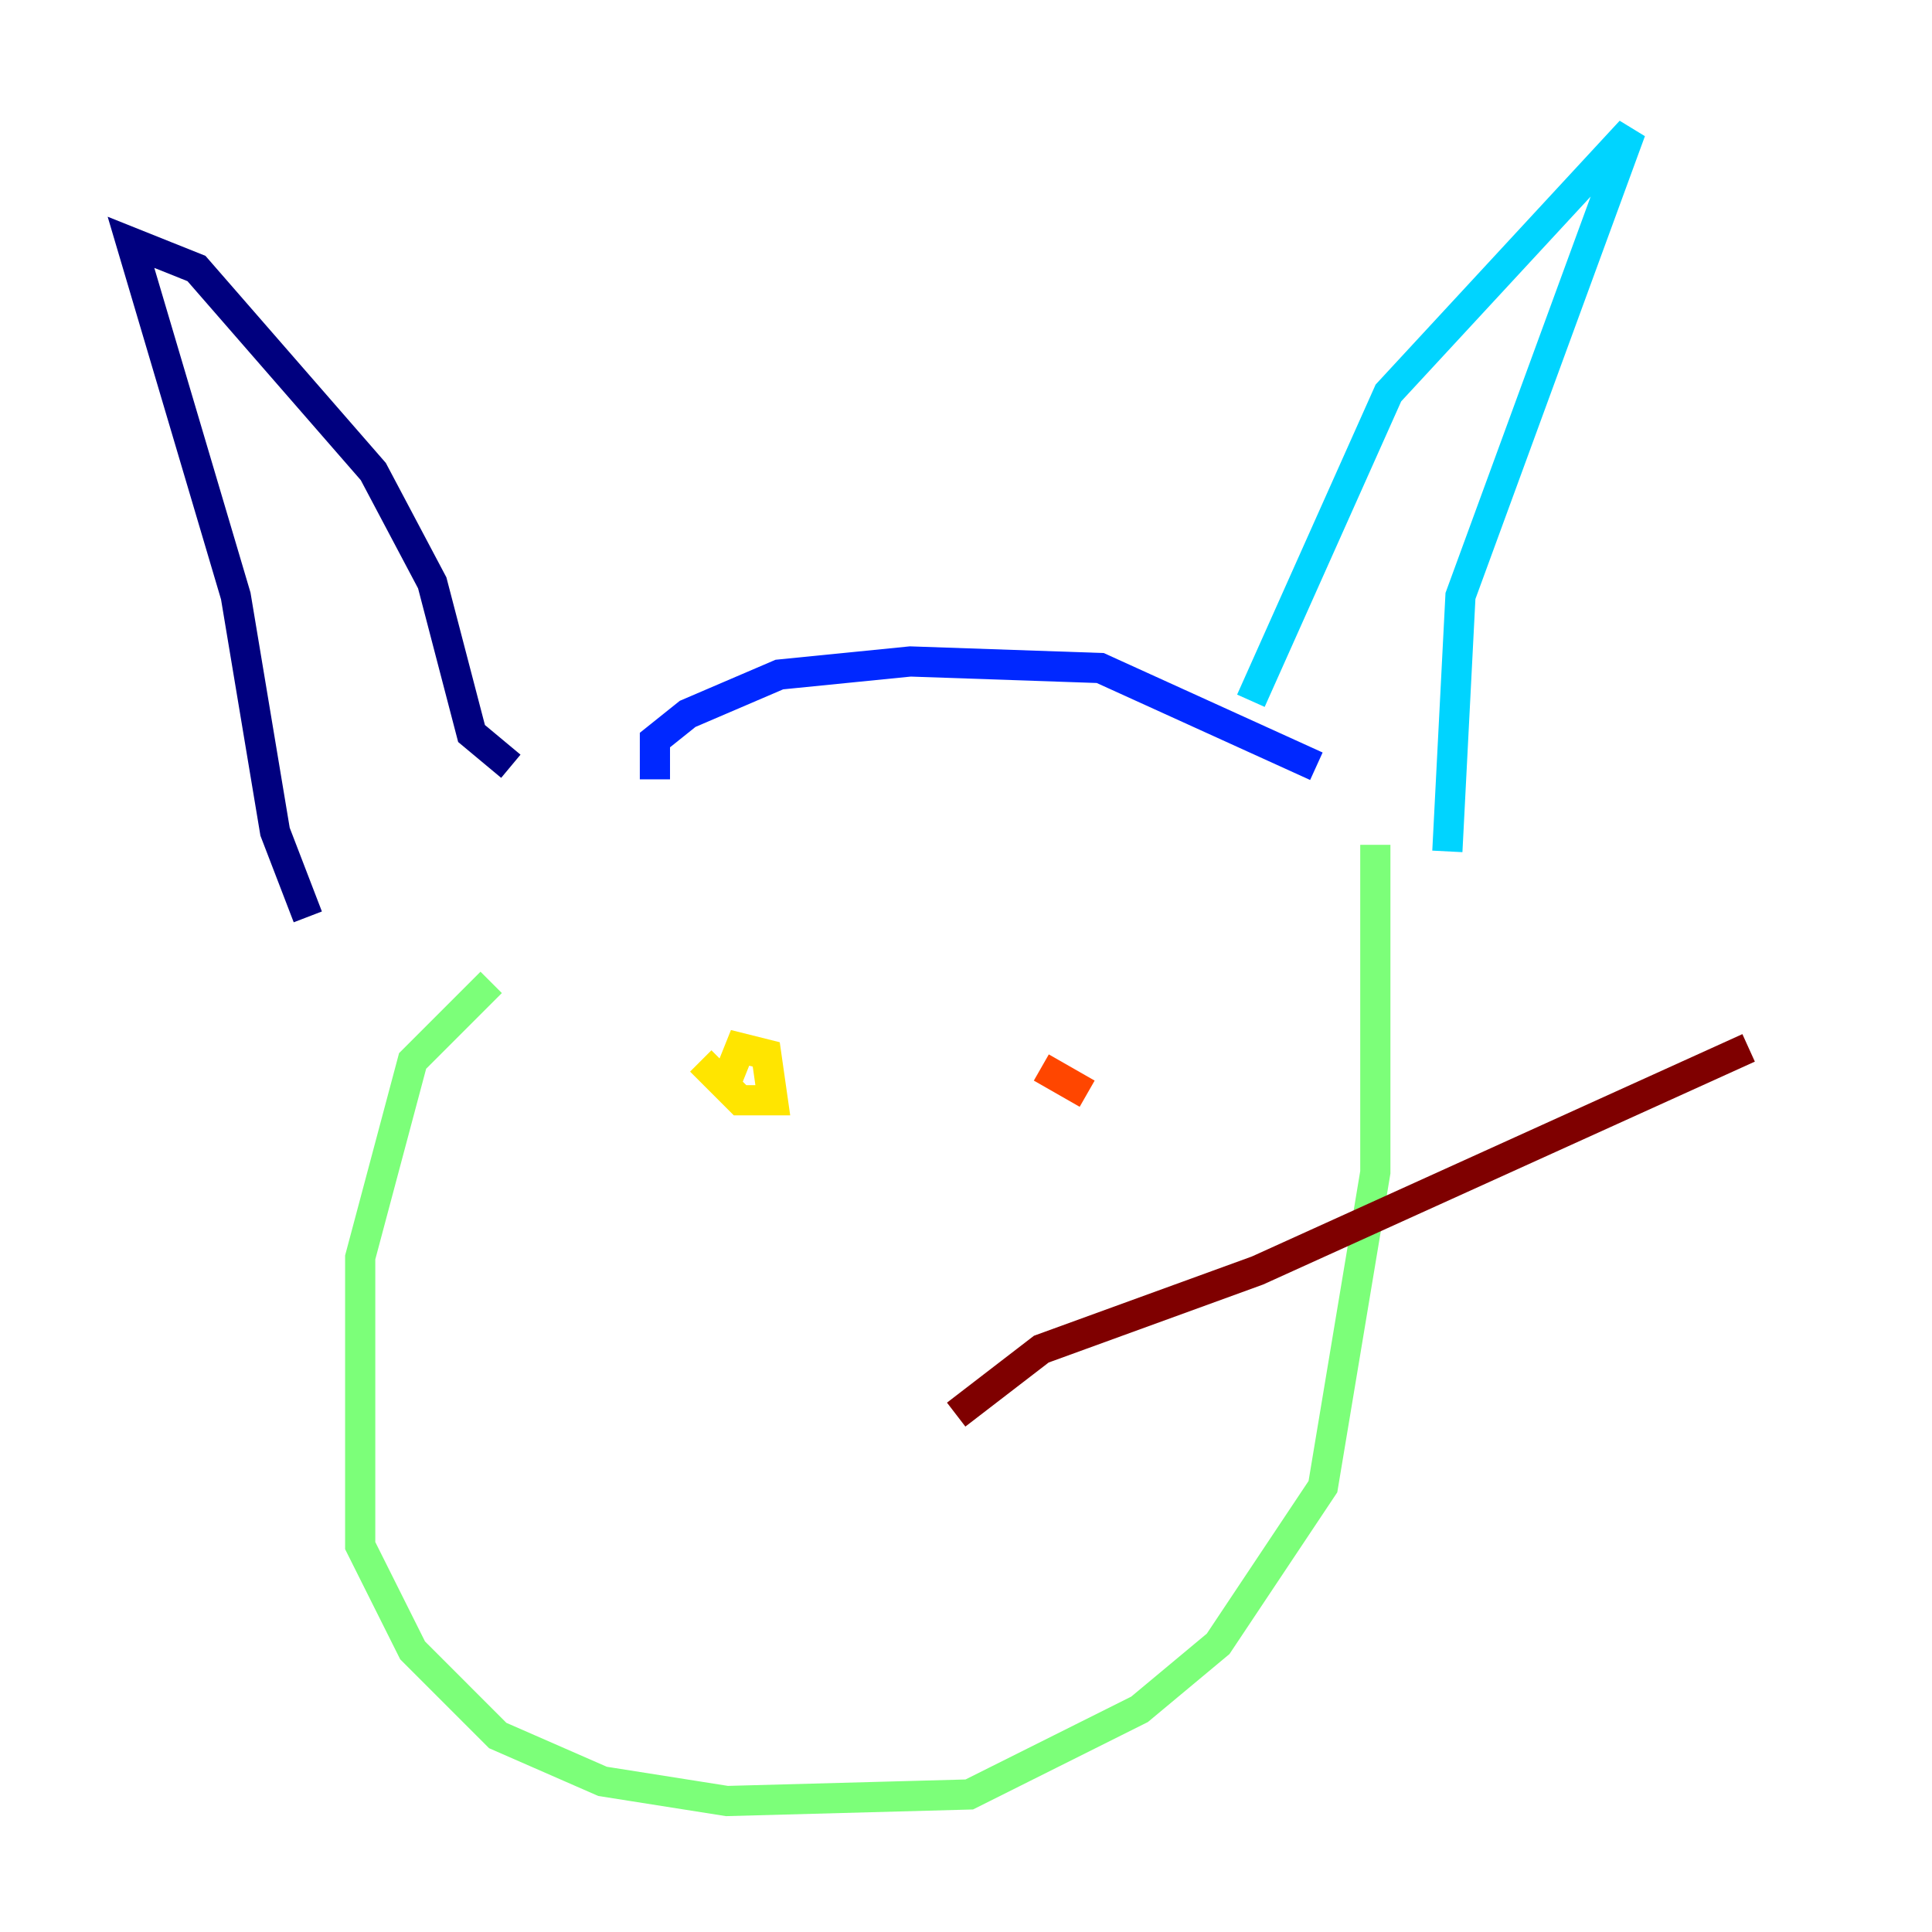 <?xml version="1.0" encoding="utf-8" ?>
<svg baseProfile="tiny" height="128" version="1.2" viewBox="0,0,128,128" width="128" xmlns="http://www.w3.org/2000/svg" xmlns:ev="http://www.w3.org/2001/xml-events" xmlns:xlink="http://www.w3.org/1999/xlink"><defs /><polyline fill="none" points="20.393,60.746 18.224,55.105 15.62,39.485 8.678,16.054 13.017,17.79 24.732,31.241 28.637,38.617 31.241,48.597 33.844,50.766" stroke="#00007f" stroke-width="2" /><polyline fill="none" points="43.39,51.634 43.39,49.031 45.559,47.295 51.634,44.691 60.312,43.824 72.895,44.258 87.214,50.766" stroke="#0028ff" stroke-width="2" /><polyline fill="none" points="82.875,46.427 91.986,26.034 108.041,8.678 96.759,39.485 95.891,56.407" stroke="#00d4ff" stroke-width="2" /><polyline fill="none" points="32.542,65.085 27.336,70.291 23.864,83.308 23.864,102.4 27.336,109.342 32.976,114.983 39.919,118.02 48.163,119.322 64.217,118.888 75.498,113.248 80.705,108.909 87.647,98.495 91.119,77.668 91.119,55.973" stroke="#7cff79" stroke-width="2" /><polyline fill="none" points="46.427,70.291 49.031,72.895 51.2,72.895 50.766,69.858 49.031,69.424 48.163,71.593" stroke="#ffe500" stroke-width="2" /><polyline fill="none" points="68.99,70.725 72.027,72.461" stroke="#ff4600" stroke-width="2" /><polyline fill="none" points="63.349,93.722 68.99,89.383 83.308,84.176 115.851,69.424" stroke="#7f0000" stroke-width="2" /></svg>